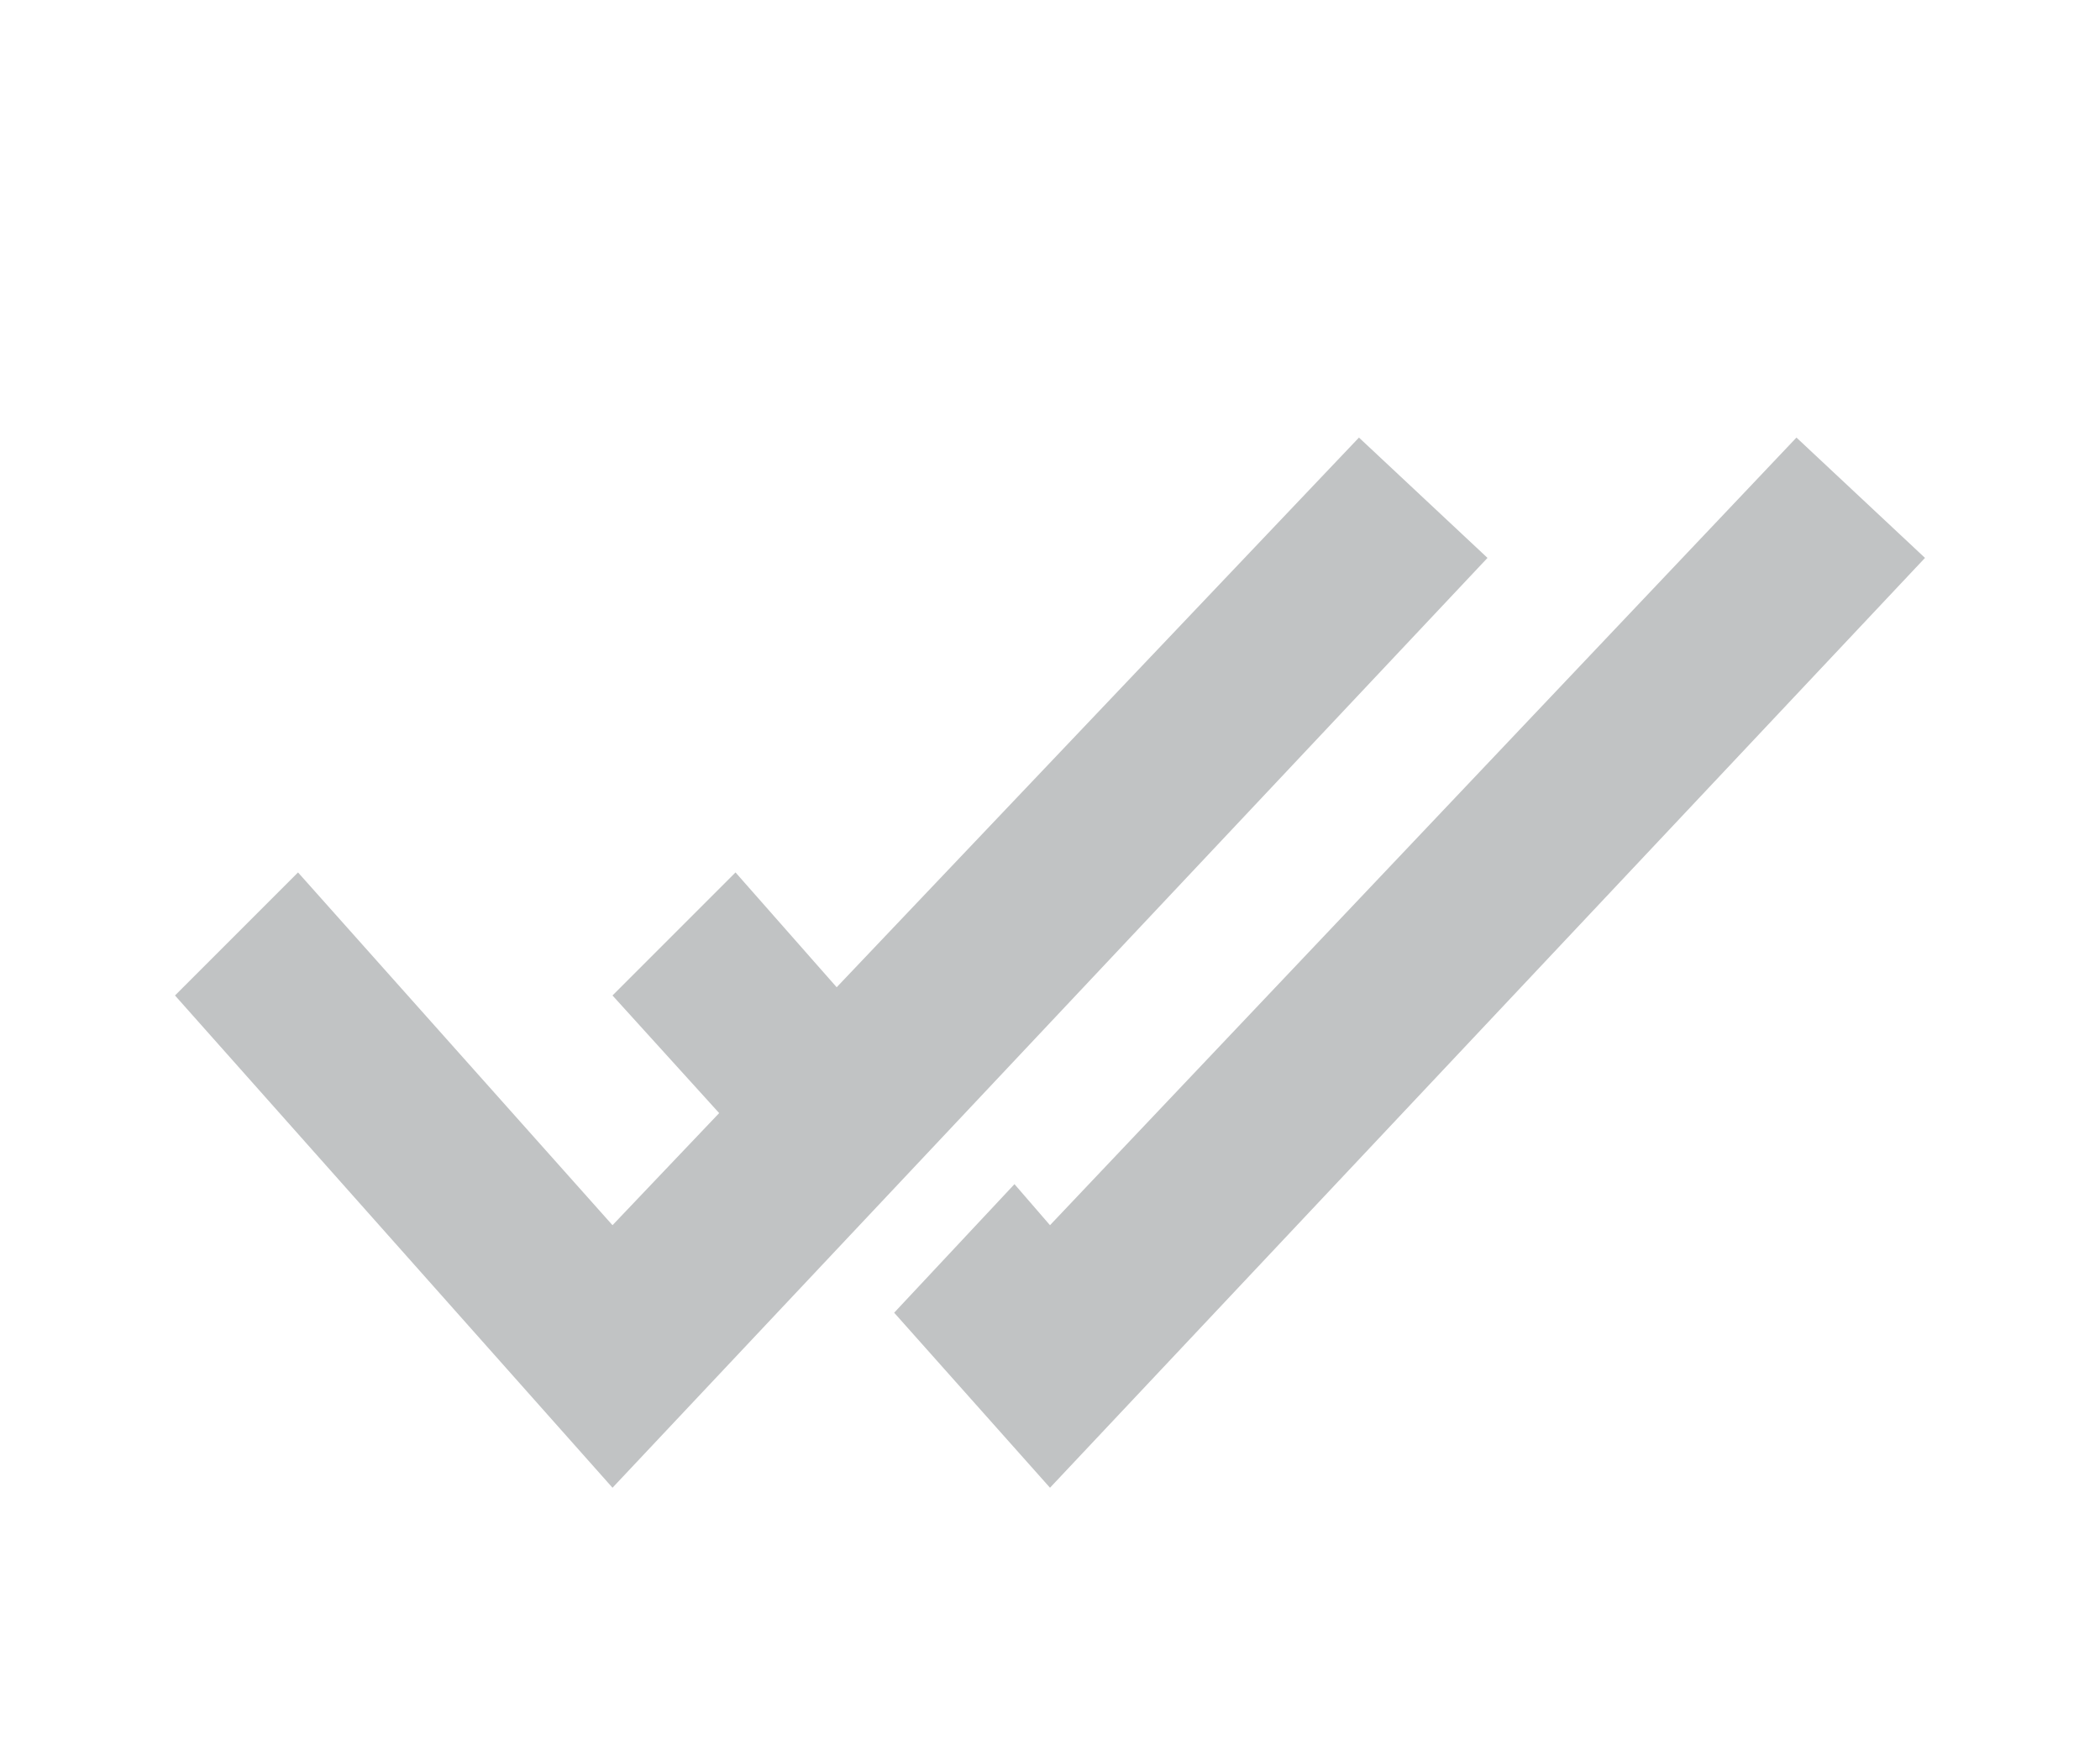 <?xml version="1.0" encoding="UTF-8"?>
<svg xmlns="http://www.w3.org/2000/svg" viewBox="0 0 24 20">
    <path fill="#C1C3C4" d="M 15.531 5 L 9.562 11.281 L 8.406 9.969 L 7 11.375 L 8.219 12.719 L 7 14 L 3.406 9.969 L 2 11.375 L 7 17 L 17 6.375 L 15.531 5 z M 20.531 5 L 12 14 L 11.594 13.531 L 10.219 15 L 12 17 L 22 6.375 L 20.531 5 z"/>
</svg>